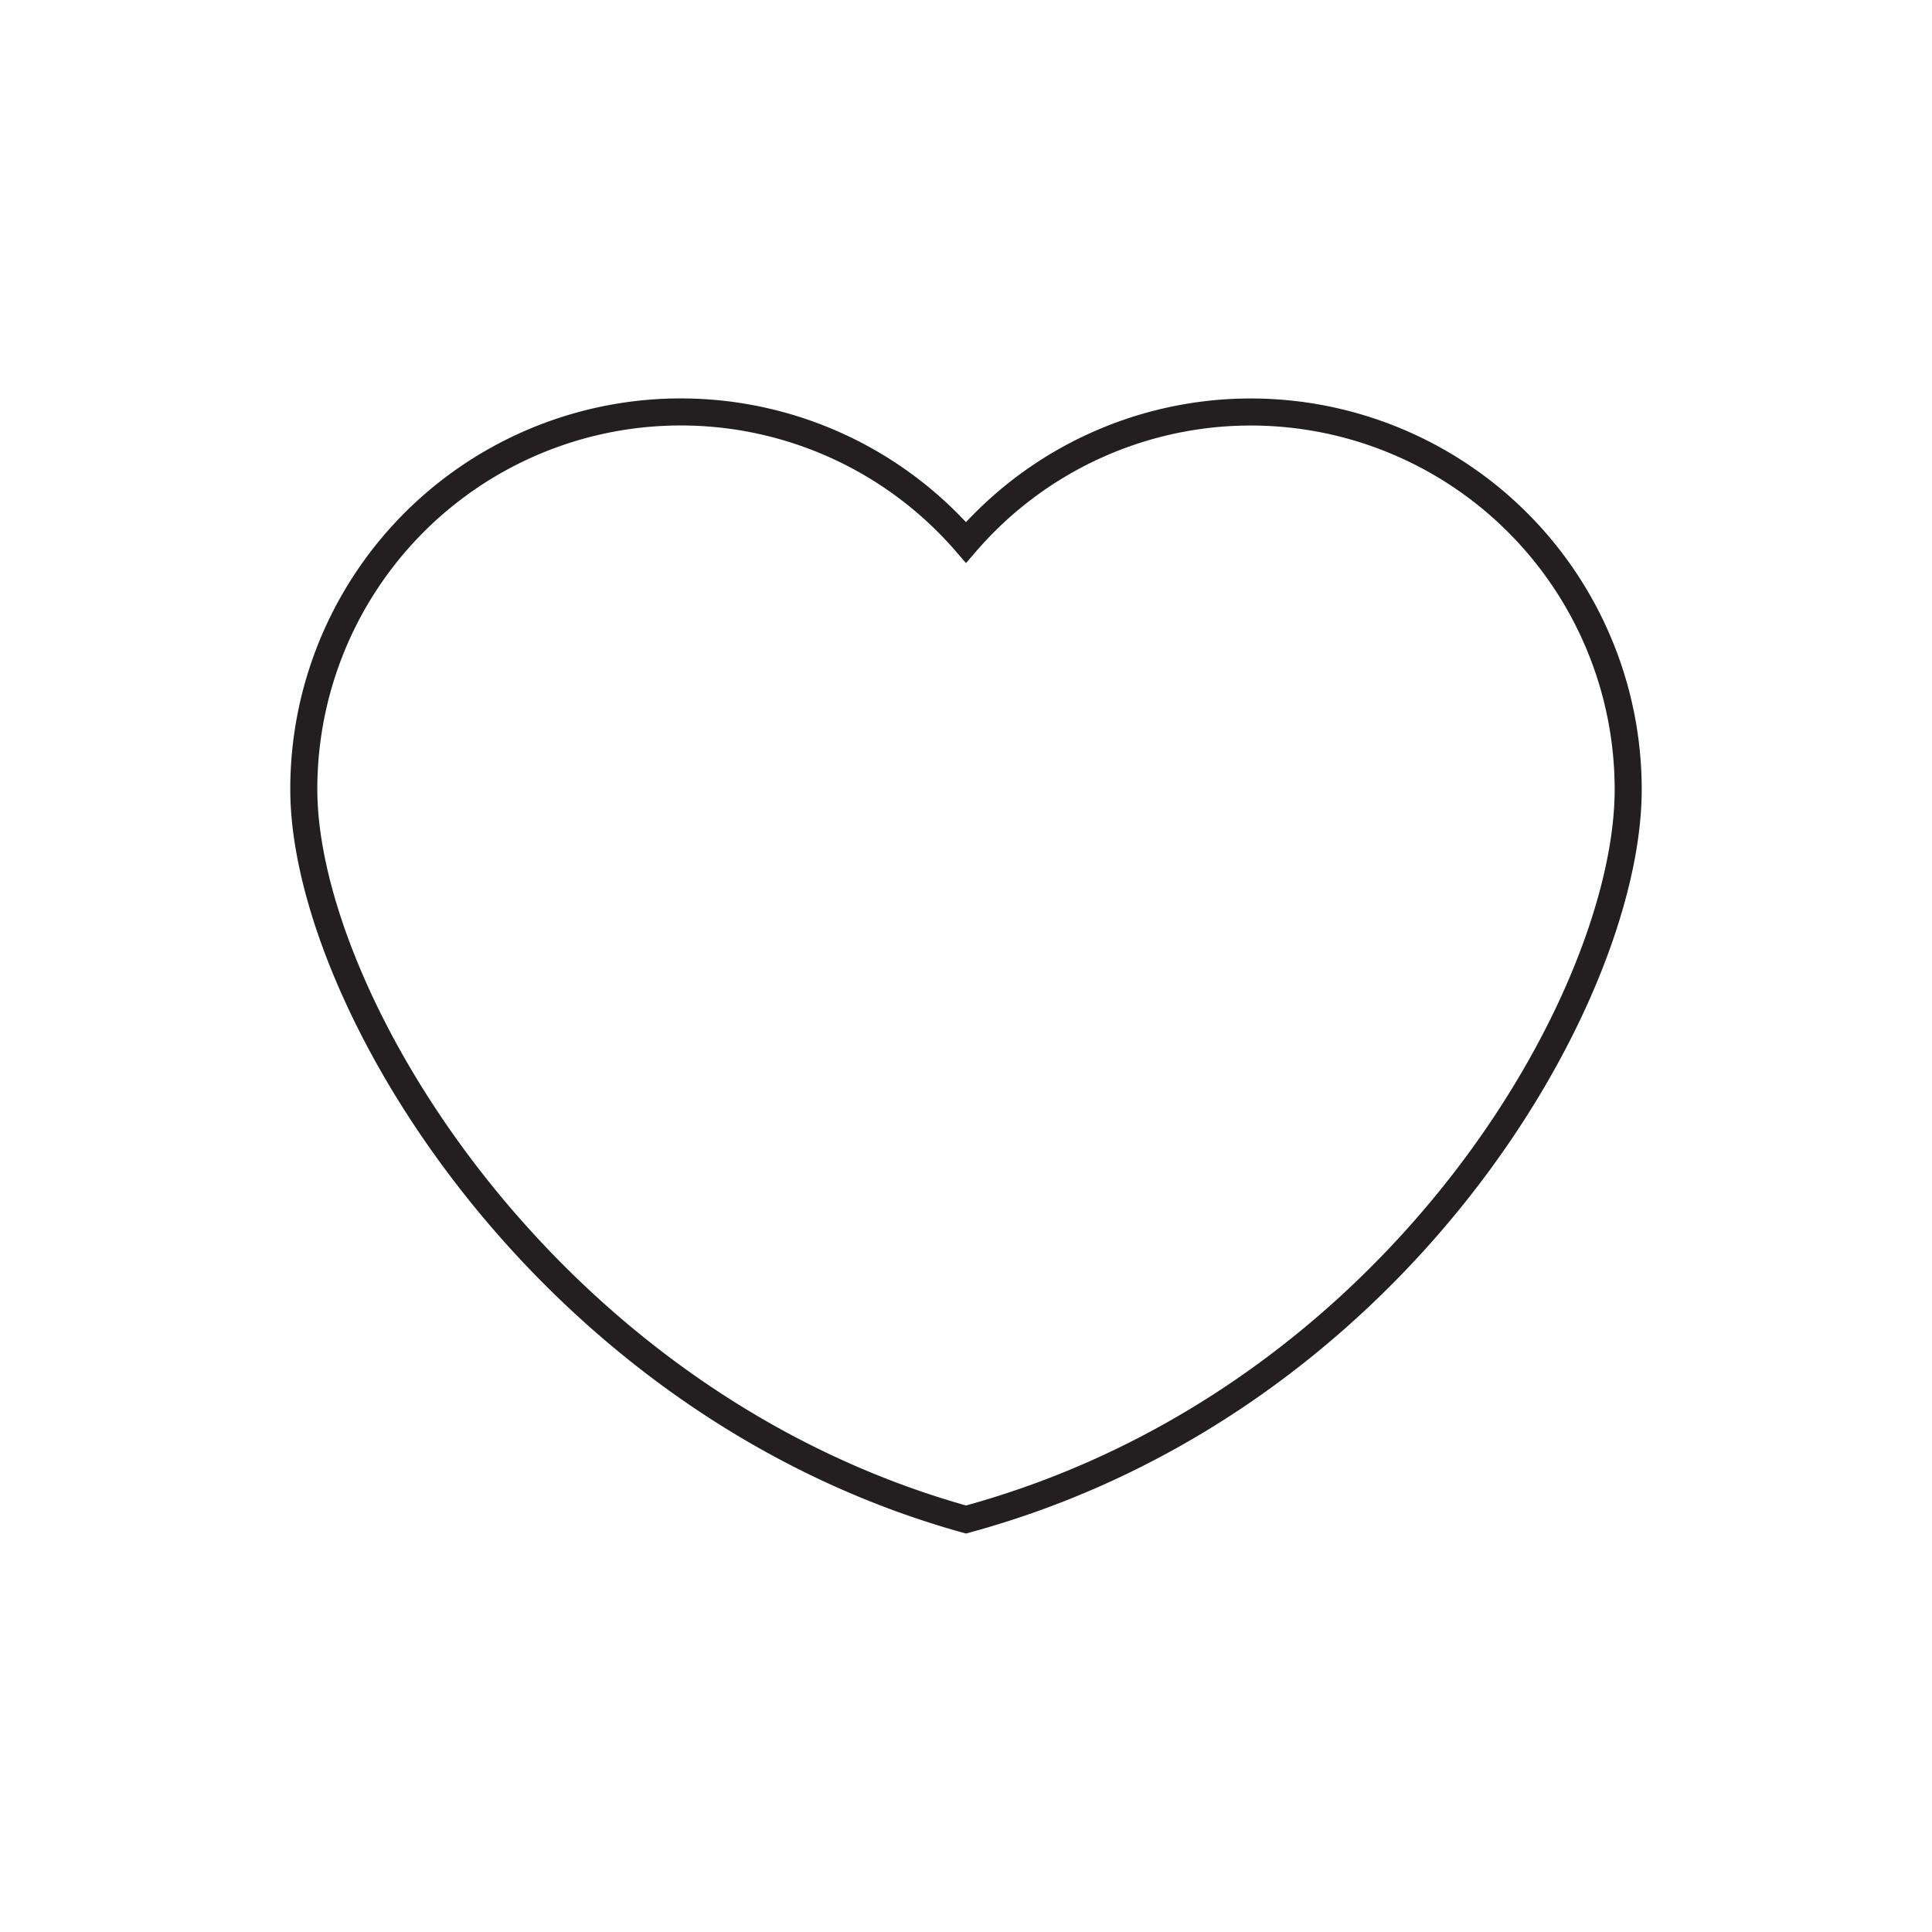 <svg id="eyes" xmlns="http://www.w3.org/2000/svg" viewBox="0 0 80 80"><defs><style>.cls-1{fill:none;stroke:#231f20;stroke-miterlimit:10;stroke-width:1.12px;}</style></defs><title>nav_buttons</title><path class="cls-1" d="M51.79,17.06A15.58,15.58,0,0,0,40,22.46,15.61,15.61,0,0,0,12.58,32.69c0,8.63,10,25.38,27.42,30.23,17.83-4.85,27.42-21.6,27.42-30.23A15.63,15.63,0,0,0,51.79,17.06Z"/></svg>